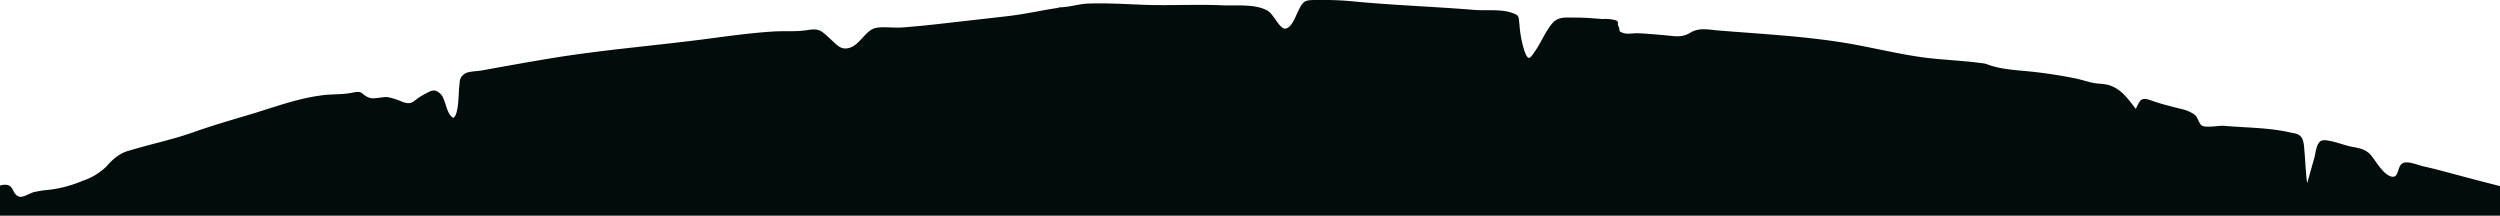 <svg xmlns="http://www.w3.org/2000/svg" fill="#010d0b" viewBox="0 0 960 82.82" width="100%" height="100%" preserveAspectRatio="none"><title>bottom-curve</title><path d="M960,82.82V71.47q-9.1-2.32-18.18-4.76c-3.71-1-7.42-2-11.14-2.81-2.28-.51-6.4-2.37-8.22-1.13-2.12,1.42-1.16,6.36-4.8,4.81-2.63-1.13-5.06-5.15-6.74-7.41-2.35-3.06-4.8-3.19-8.17-3.89-3-.64-7.75-2.57-10.64-2.42-2.68.26-2.76,4.53-3.47,7-.89,3.09-1.76,6.2-2.62,9.32-.35,0-.9-9.7-1-10.86-.2-1.67-.16-4.68-1.06-6.25-1-1.78-2.63-1.78-4.46-2.19-8.36-1.93-17-1.8-25.4-2.57-2.18-.18-7.27,1-8.76-.23-1-.8-1.37-3-2.54-4a14.23,14.23,0,0,0-5.6-2.32c-3.73-1-7.2-1.75-10.92-3.11-4.21-1.54-4.4-.33-6.14,3.17-2.81-3.6-5.22-7.28-9.7-8.93-2.4-.88-4.92-.59-7.37-1.21-2.29-.57-4.54-1.29-6.87-1.72-5.75-1.13-11.54-2-17.3-2.57-5.16-.51-10.45-.75-15.51-2.57a6.77,6.77,0,0,0-1.54-.46v0l-1-.15h-.17c-7.5-1-15.12-1.21-22.47-2.21-9-1.24-18.4-3.53-27.45-5.15-16.74-2.93-34-3.76-50.92-5.15-4.2-.36-7.4-1.18-10.83.9-3.26,2-6.08,1.24-10.07.9-3.38-.28-6.78-.62-10.16-.75-1.46,0-3.72.39-5.12,0-2.78-.88-1.14-.67-2.22-2.75-.57-1.11.46-1.18-.69-2.11a14.23,14.23,0,0,0-5.31-.57c-3.53-.28-7.08-.59-10.6-.57s-6.34-.44-8.57,2c-2.57,2.83-4.42,7.44-6.64,10.66-2,2.83-2.63,4.35-4.14.46a42.15,42.15,0,0,1-2-10.3c-.39-3.37.06-3.55-2.85-4.63-4-1.49-10.21-.8-14.48-1.13C550.32,2.5,534.23,2,518.34.41A120.36,120.36,0,0,0,506.14,0c-5.19,0-5.6,0-7.82,4.63-.8,1.65-2.4,6.23-4.86,6.38C491.38,11,489,5.53,487,4.27c-4.67-2.93-12.6-2-17.94-2.24-9.18-.41-18.66.1-27.86-.13-7.5-.21-15.2-.8-22.78-.54-3.89,0-7.37,1.42-11.89,1.47V3c-5.65.77-12.8,2.42-19.51,3.19l-26.4,3c-4.8.54-9.43,1-14.21,1.36-3.12.26-7.12-.44-10.1.18-3.62.77-5.7,5.56-9.1,7.23-4,1.88-5.66-.57-8.42-3.06-3.3-3-4.14-4.12-8.58-3.37s-8.91.28-13.28.57c-9.14.57-18.44,1.93-27.62,3.11-19,2.42-38.22,4-57.16,7.08-9.06,1.49-18.21,3.14-27.3,4.79-1.46.26-5,.31-6.27,1.16-2.28,1.49-1.94,2.73-2.26,5.35-.26,2.19-.12,10.3-2.18,11.66C171.26,44,171.3,37.91,169,35.9s-3.42-1.11-6.73.69c-3.8,2.08-3.7,3.91-7.62,2.57a27.84,27.84,0,0,0-5.6-1.83c-2-.31-5.24.85-7.1.23-3.59-1.21-2.12-2.91-6.53-2-4.21.9-8.42.46-12.63,1.16-8.7,1.18-17.45,4.4-26,7-7.38,2.21-15,4.38-22.35,7-8.16,2.91-16.55,4.58-24.73,7.1-3,.68-5.94,2.71-8.75,6a23.54,23.54,0,0,1-9.21,5.61,48.06,48.06,0,0,1-12.59,3.42,43.17,43.17,0,0,0-6.19.93c-1.6.44-4.24,2.24-5.69,1.7-2.7-.9-1.79-4.45-5.23-4.53A5.78,5.78,0,0,0,0,71.27V82.82Z"/></svg>